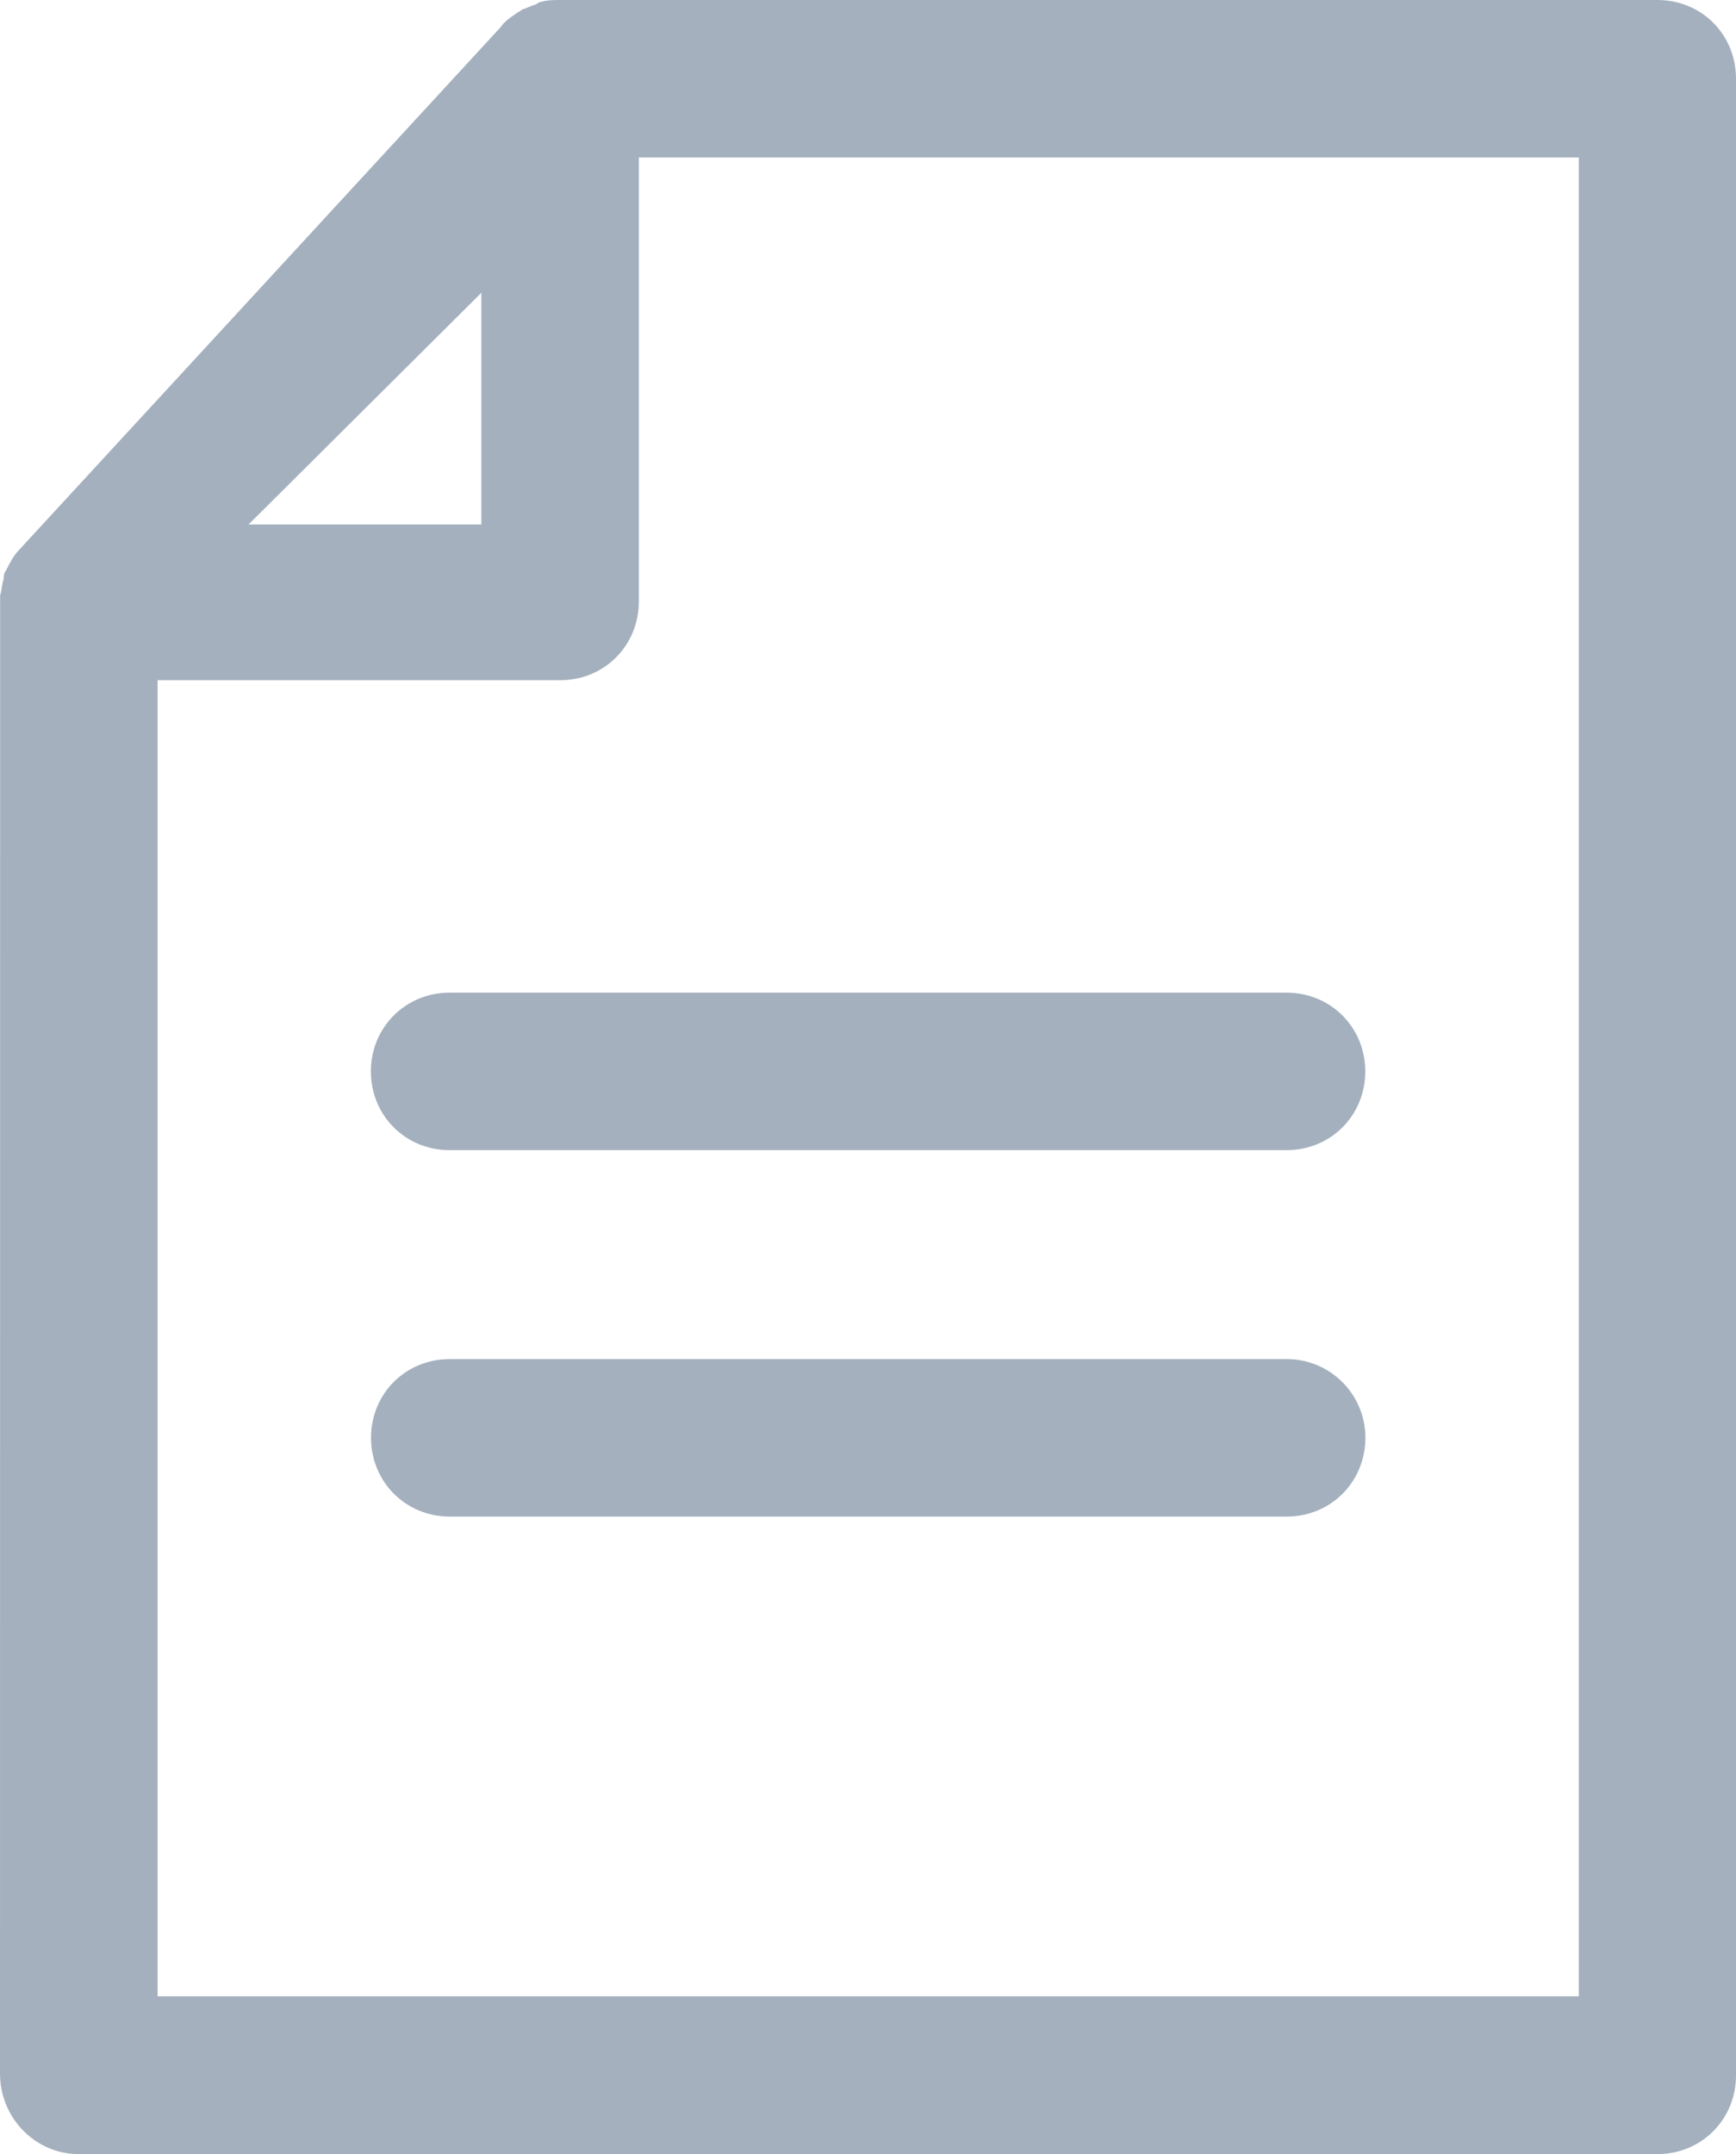 <?xml version="1.0" encoding="utf-8"?>
<!-- Generator: Adobe Illustrator 22.0.1, SVG Export Plug-In . SVG Version: 6.00 Build 0)  -->
<svg version="1.1" id="Layer_1" xmlns="http://www.w3.org/2000/svg" xmlns:xlink="http://www.w3.org/1999/xlink" x="0px" y="0px"
	 viewBox="0 0 12.9 16.002" enable-background="new 0 0 12.9 16.002" xml:space="preserve">
<g>
	<path fill="#A4B0BE" d="M12.316,0H4.163C4.121,0,4.065,0,4.021,0.014C4.006,0.015,3.993,0.025,3.986,0.031
		c-0.02,0.007-0.037,0.013-0.054,0.02C3.916,0.058,3.899,0.065,3.88,0.071L3.871,0.077c-0.004,0.005-0.009,0.007-0.015,0.01
		C3.849,0.091,3.839,0.096,3.834,0.102c-0.04,0.026-0.085,0.057-0.114,0.1L0.143,4.084C0.1,4.128,0.071,4.185,0.044,4.239
		C0.028,4.258,0.027,4.285,0.027,4.302C0.02,4.323,0.016,4.345,0.013,4.365S0.007,4.403,0.001,4.422L0,15.403
		c0,0.33,0.262,0.599,0.585,0.599h11.73c0.328,0,0.585-0.257,0.585-0.585V0.587C12.901,0.257,12.645,0,12.316,0z M1.847,3.896
		l1.73-1.721v1.721H1.847z M11.732,1.17v13.66H1.171V5.053h2.992c0.328,0,0.584-0.257,0.584-0.585V1.17H11.732z"/>
	<path fill="#A4B0BE" d="M2.756,7.959c0,0.328,0.257,0.585,0.585,0.585H9.56c0.329,0,0.585-0.257,0.585-0.585
		S9.888,7.374,9.56,7.374H3.341C3.014,7.374,2.756,7.631,2.756,7.959z"/>
	<path fill="#A4B0BE" d="M9.561,10.096H3.342c-0.328,0-0.585,0.257-0.585,0.584c0,0.328,0.257,0.586,0.585,0.586h6.219
		c0.329,0,0.585-0.258,0.585-0.586C10.146,10.357,9.884,10.096,9.561,10.096z"/>
</g>
</svg>
